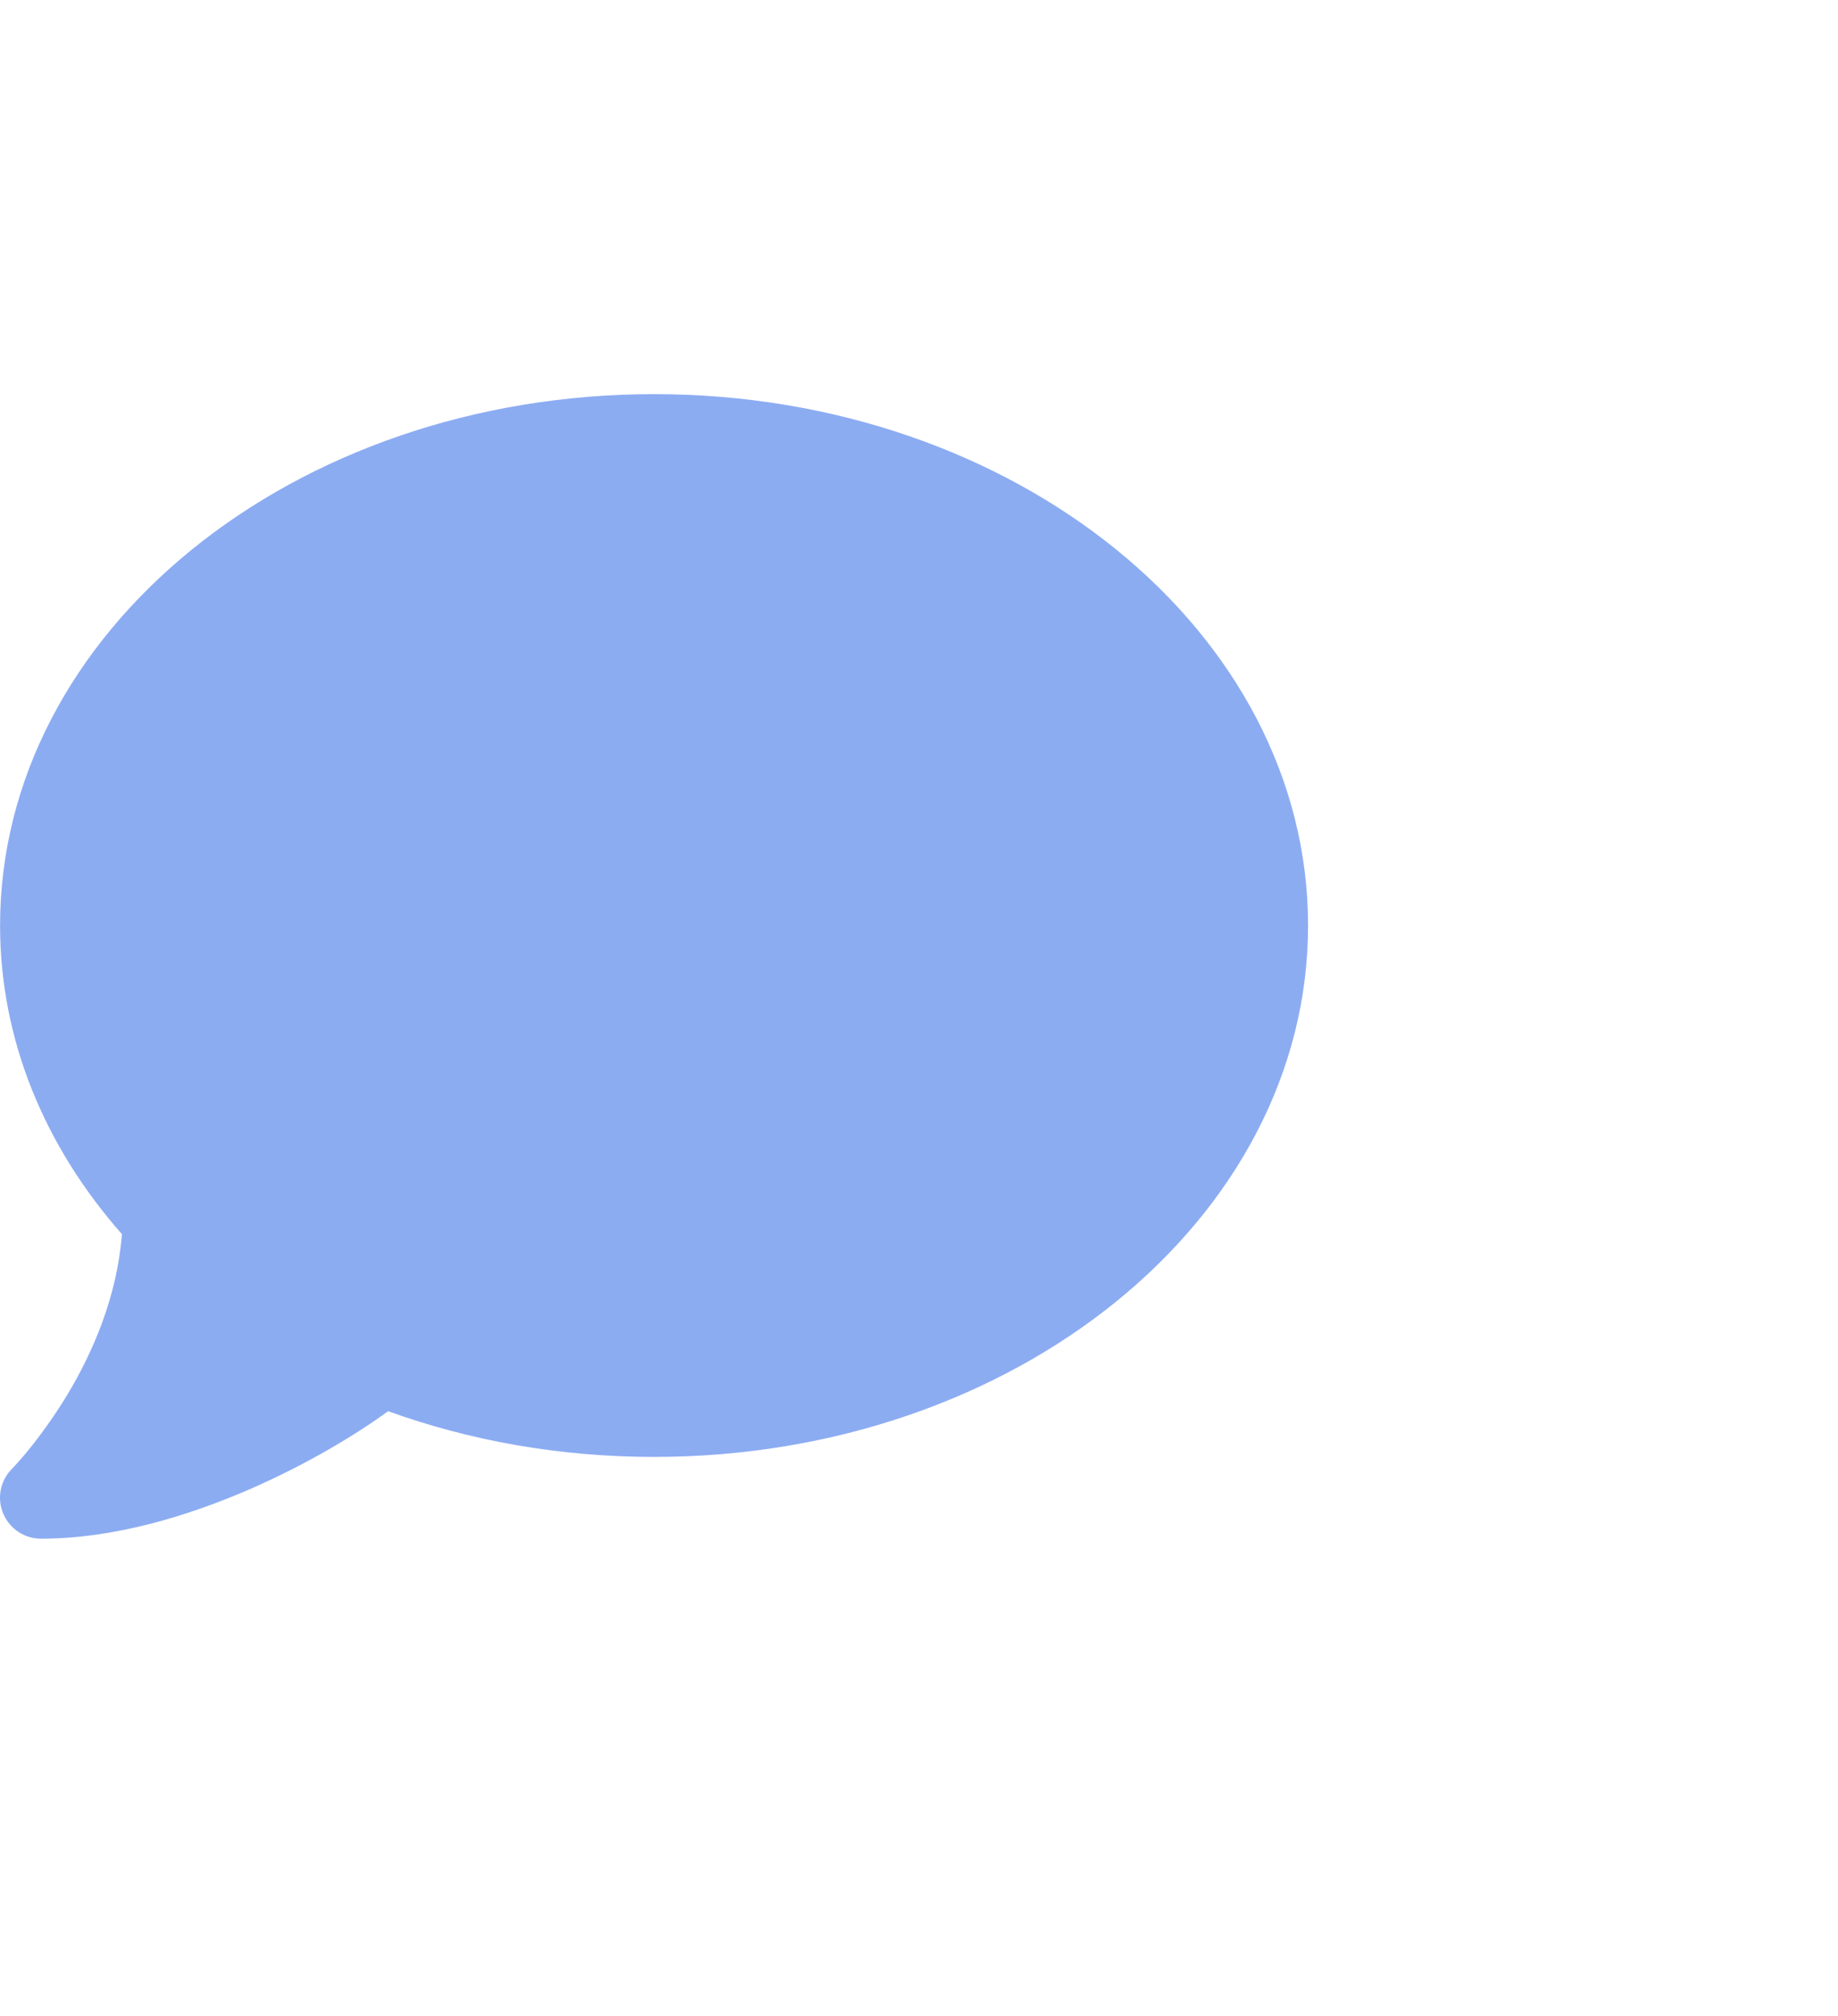 <?xml version="1.0" encoding="iso-8859-1"?>
<!-- Generator: Adobe Illustrator 23.0.2, SVG Export Plug-In . SVG Version: 6.00 Build 0)  -->
<svg version="1.1" id="Layer_1" xmlns="http://www.w3.org/2000/svg" xmlns:xlink="http://www.w3.org/1999/xlink" x="0px" y="0px"
	 viewBox="0 0 485 532" style="enable-background:new 0 0 485 532;" xml:space="preserve">
<path style="fill:#8CACF2;" d="M345.163,244.214c0,77.455-77.253,140.214-172.571,140.214c-25.009,0-48.738-4.314-70.175-12.066
	c-8.022,5.865-21.1,13.887-36.604,20.628C49.634,400,30.153,406,10.806,406c-4.382,0-8.292-2.629-9.977-6.674
	c-1.685-4.045-0.742-8.629,2.292-11.729l0,0l0,0l0,0l0,0l0.202-0.202c0.202-0.202,0.472-0.472,0.876-0.944
	c0.742-0.809,1.888-2.09,3.303-3.842c2.764-3.371,6.471-8.359,10.246-14.561c6.741-11.19,13.145-25.886,14.426-42.401
	c-20.223-22.92-32.155-51.03-32.155-81.432C0.02,166.759,77.273,104,172.591,104S345.163,166.759,345.163,244.214z"/>
</svg>
